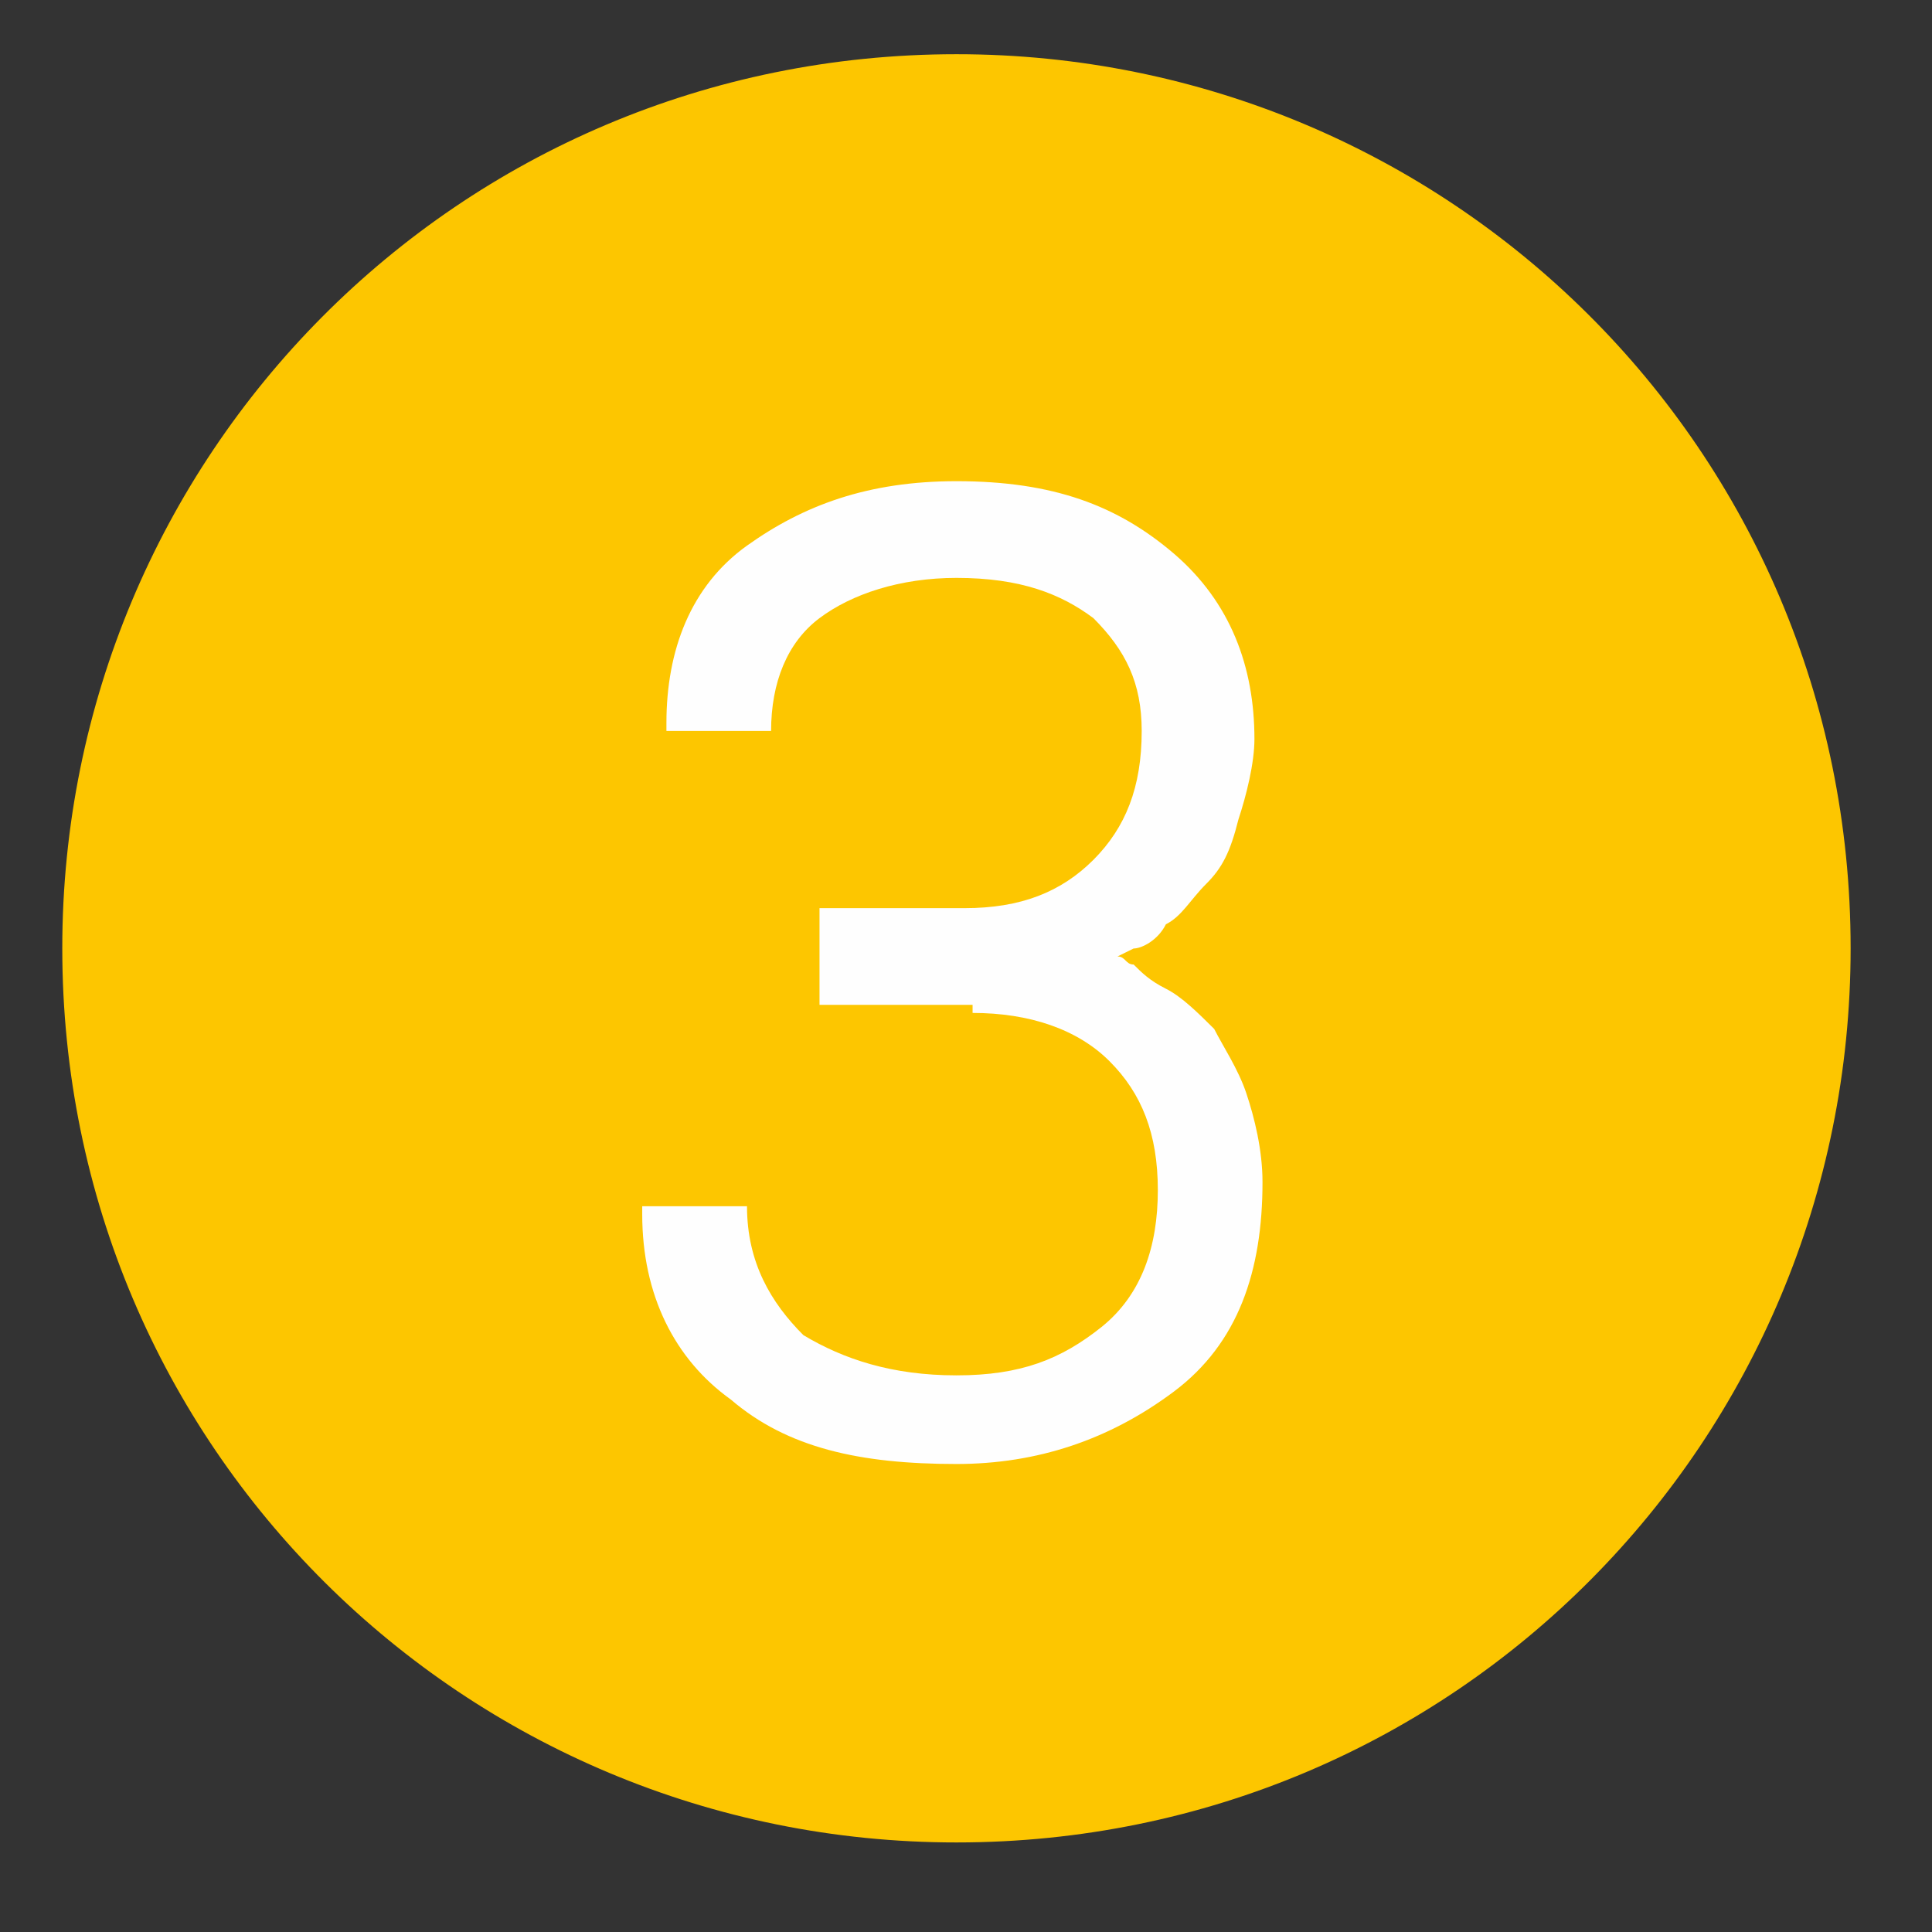 <svg width="17" height="17" viewBox="0 0 17 17" fill="none" xmlns="http://www.w3.org/2000/svg">
<rect x="0" y="0" width="17" height="17" fill="#333333" stroke="none"/>
<path d="M8.416 16.212C12.81 16.212 16.284 12.668 16.284 8.344C16.284 3.95 12.739 0.477 8.416 0.477C4.021 0.477 0.548 4.021 0.548 8.344C0.548 12.739 4.092 16.212 8.416 16.212Z" fill="#FDC600"/>
<path d="M8.558 8.913C9.054 8.913 9.479 9.054 9.763 9.338C10.046 9.621 10.188 9.976 10.188 10.472C10.188 10.968 10.046 11.393 9.692 11.677C9.337 11.96 8.983 12.102 8.416 12.102C7.849 12.102 7.423 11.96 7.069 11.748C6.785 11.464 6.573 11.11 6.573 10.614H5.651V10.685C5.651 11.393 5.935 11.96 6.431 12.315C6.927 12.74 7.565 12.882 8.416 12.882C9.125 12.882 9.763 12.669 10.33 12.244C10.897 11.819 11.109 11.181 11.109 10.401C11.109 10.118 11.038 9.834 10.967 9.621C10.897 9.409 10.755 9.196 10.684 9.054C10.542 8.913 10.4 8.771 10.259 8.7C10.117 8.629 10.046 8.558 9.975 8.487C9.904 8.487 9.904 8.416 9.833 8.416L9.975 8.346C10.046 8.346 10.188 8.275 10.259 8.133C10.4 8.062 10.471 7.92 10.613 7.778C10.755 7.637 10.826 7.495 10.897 7.211C10.967 6.999 11.038 6.715 11.038 6.503C11.038 5.865 10.826 5.298 10.33 4.872C9.833 4.447 9.266 4.234 8.416 4.234C7.636 4.234 7.069 4.447 6.573 4.801C6.077 5.156 5.864 5.723 5.864 6.361V6.432H6.785C6.785 6.006 6.927 5.652 7.211 5.439C7.494 5.227 7.92 5.085 8.416 5.085C8.983 5.085 9.337 5.227 9.621 5.439C9.904 5.723 10.046 6.006 10.046 6.432C10.046 6.928 9.904 7.282 9.621 7.566C9.337 7.849 8.983 7.991 8.487 7.991H7.211V8.842H8.558V8.913Z" fill="#FEFEFE"/>
</svg>
